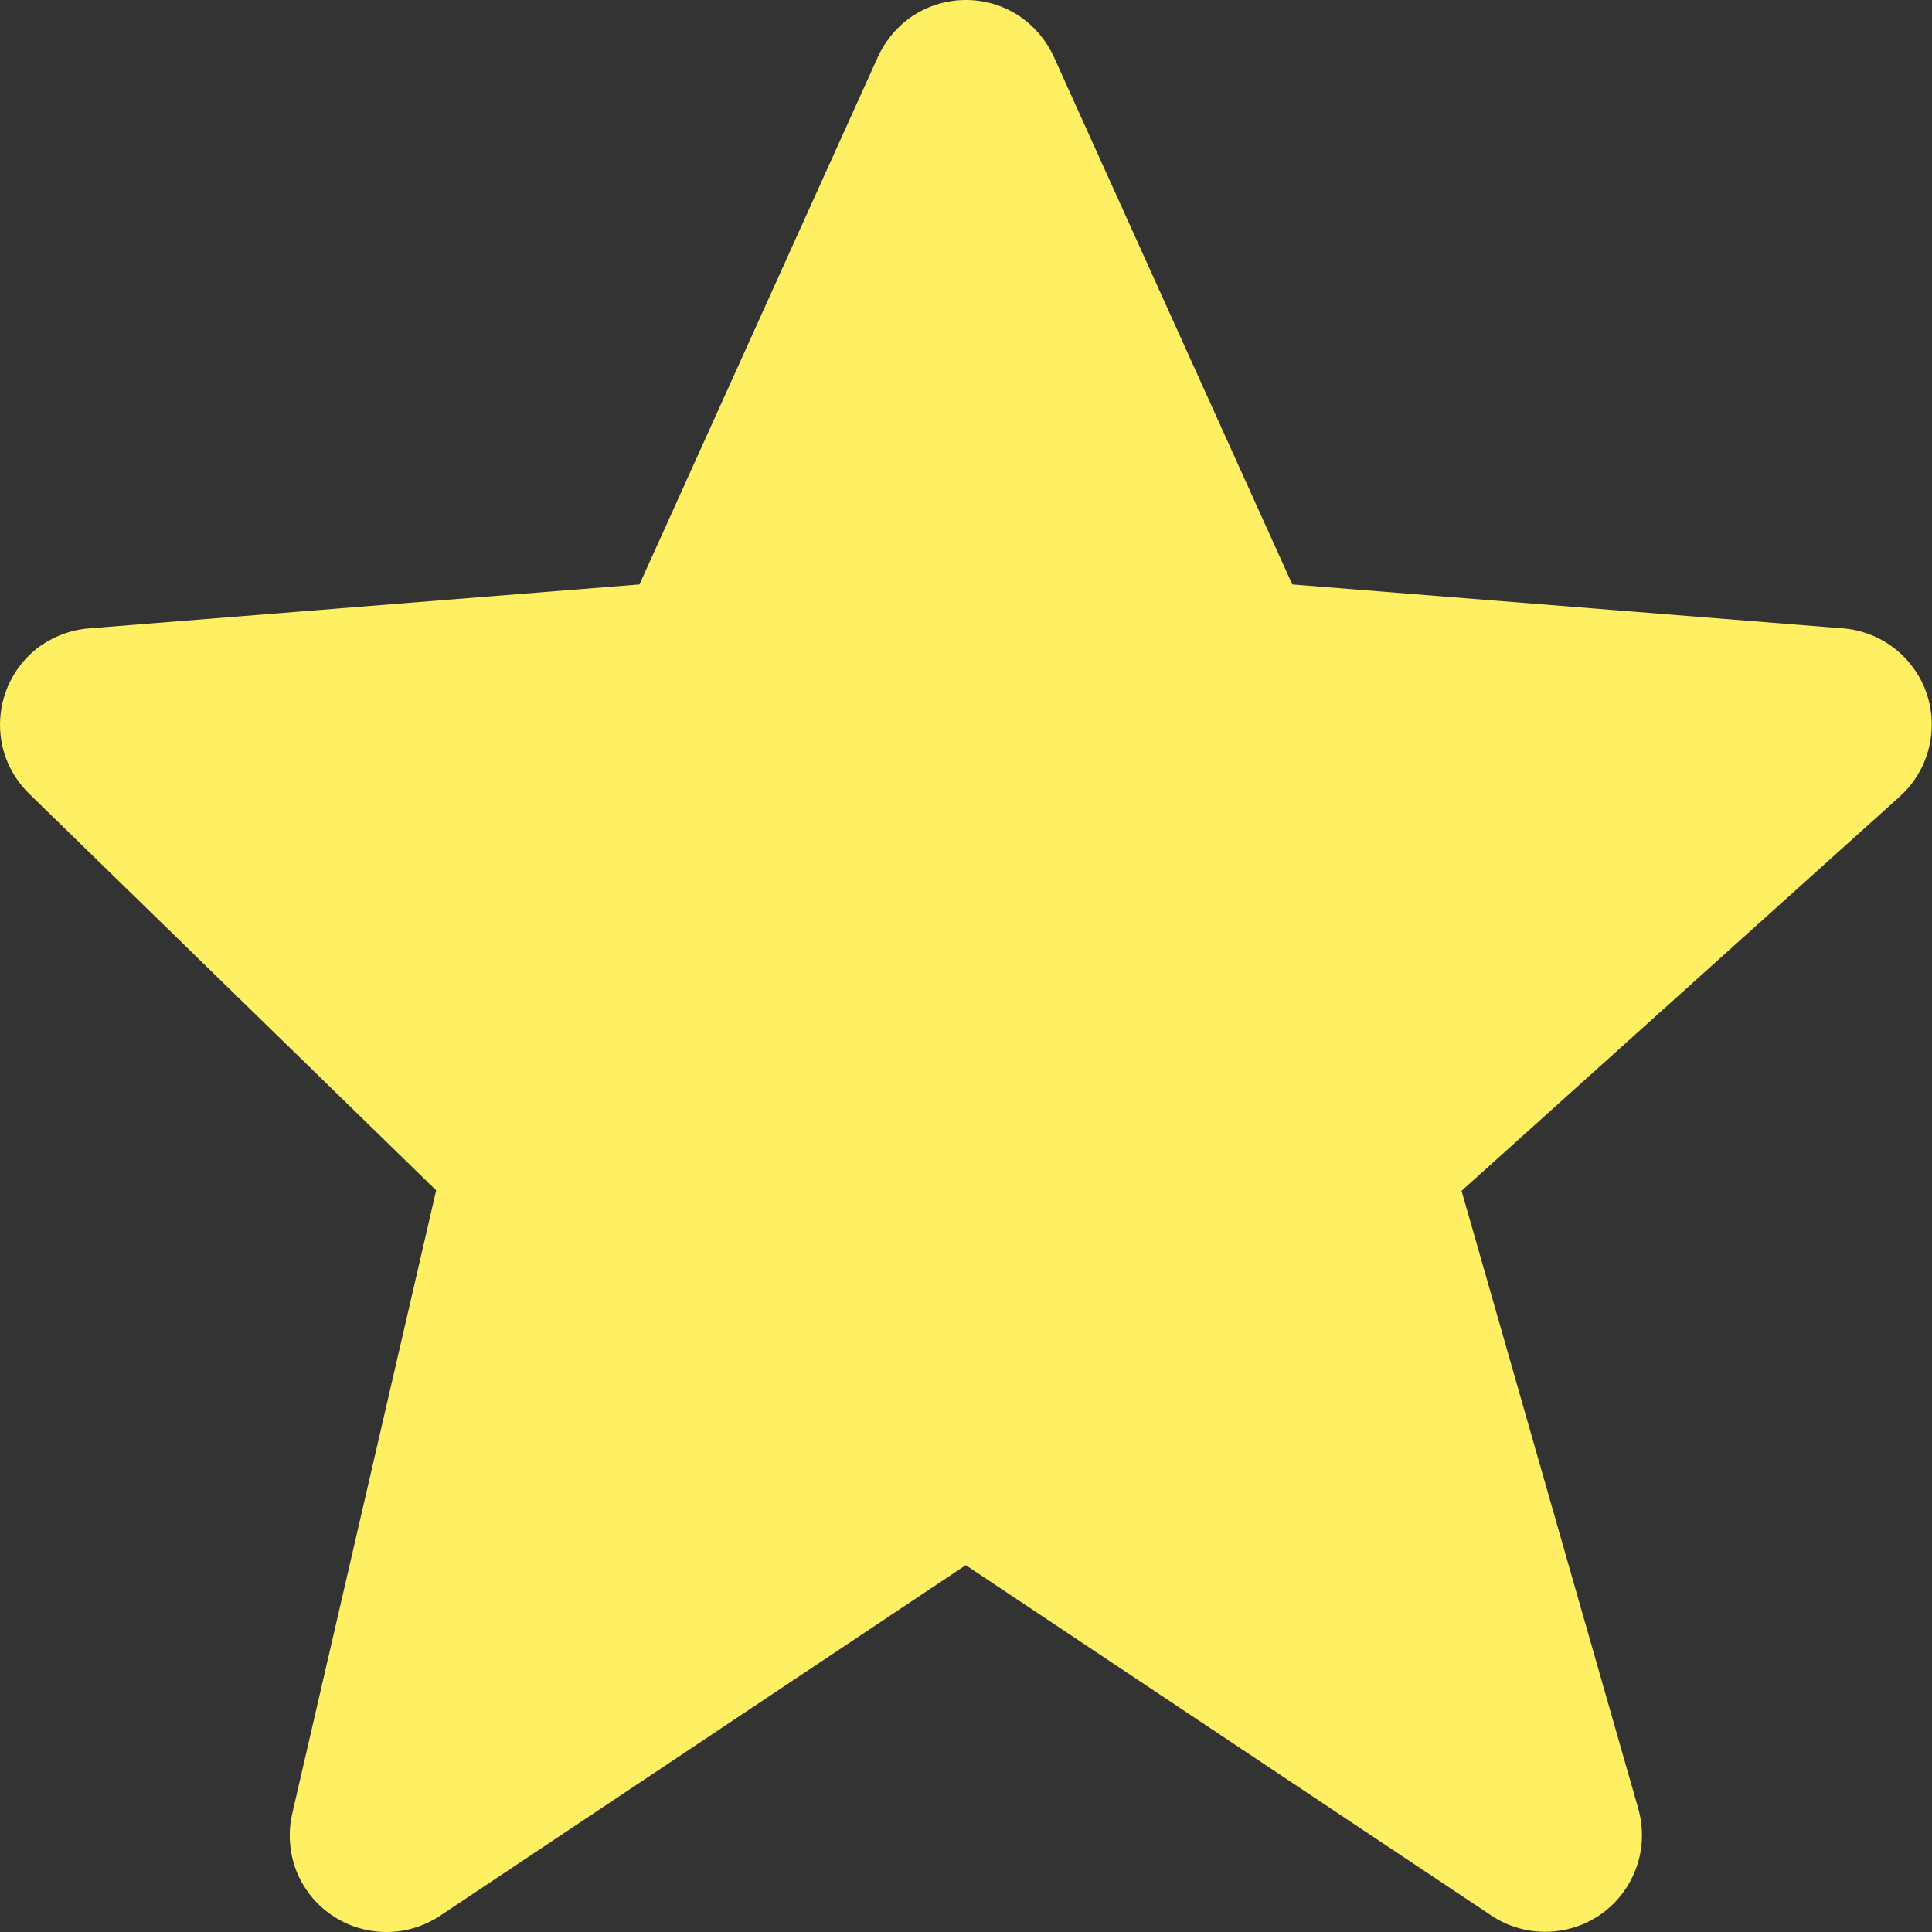 <svg width="8" height="8" viewBox="0 0 8 8" fill="none" xmlns="http://www.w3.org/2000/svg">
<rect x="0" y="0" width="8" height="8" fill="#333333" stroke="none"/>
<path d="M7.978 2.872C7.953 2.798 7.906 2.733 7.845 2.685C7.783 2.637 7.709 2.608 7.631 2.602L5.351 2.42L4.364 0.236C4.332 0.166 4.281 0.106 4.217 0.064C4.152 0.022 4.077 4.2346e-05 4 6.01434e-08C3.923 -4.22257e-05 3.847 0.022 3.782 0.064C3.718 0.106 3.667 0.166 3.635 0.236L2.648 2.42L0.368 2.602C0.292 2.608 0.219 2.636 0.157 2.682C0.096 2.729 0.05 2.792 0.024 2.864C-0.002 2.937 -0.007 3.015 0.01 3.09C0.027 3.165 0.066 3.233 0.121 3.287L1.806 4.929L1.21 7.51C1.192 7.588 1.198 7.67 1.226 7.744C1.255 7.819 1.306 7.884 1.372 7.929C1.438 7.975 1.516 7.999 1.596 8C1.677 8.001 1.755 7.977 1.822 7.933L3.999 6.481L6.177 7.933C6.245 7.978 6.326 8.001 6.407 7.999C6.489 7.997 6.568 7.971 6.634 7.923C6.701 7.874 6.75 7.807 6.777 7.73C6.804 7.652 6.806 7.569 6.784 7.49L6.052 4.931L7.867 3.298C7.985 3.191 8.029 3.024 7.978 2.872Z" fill="#FFEF62"/>
</svg>
